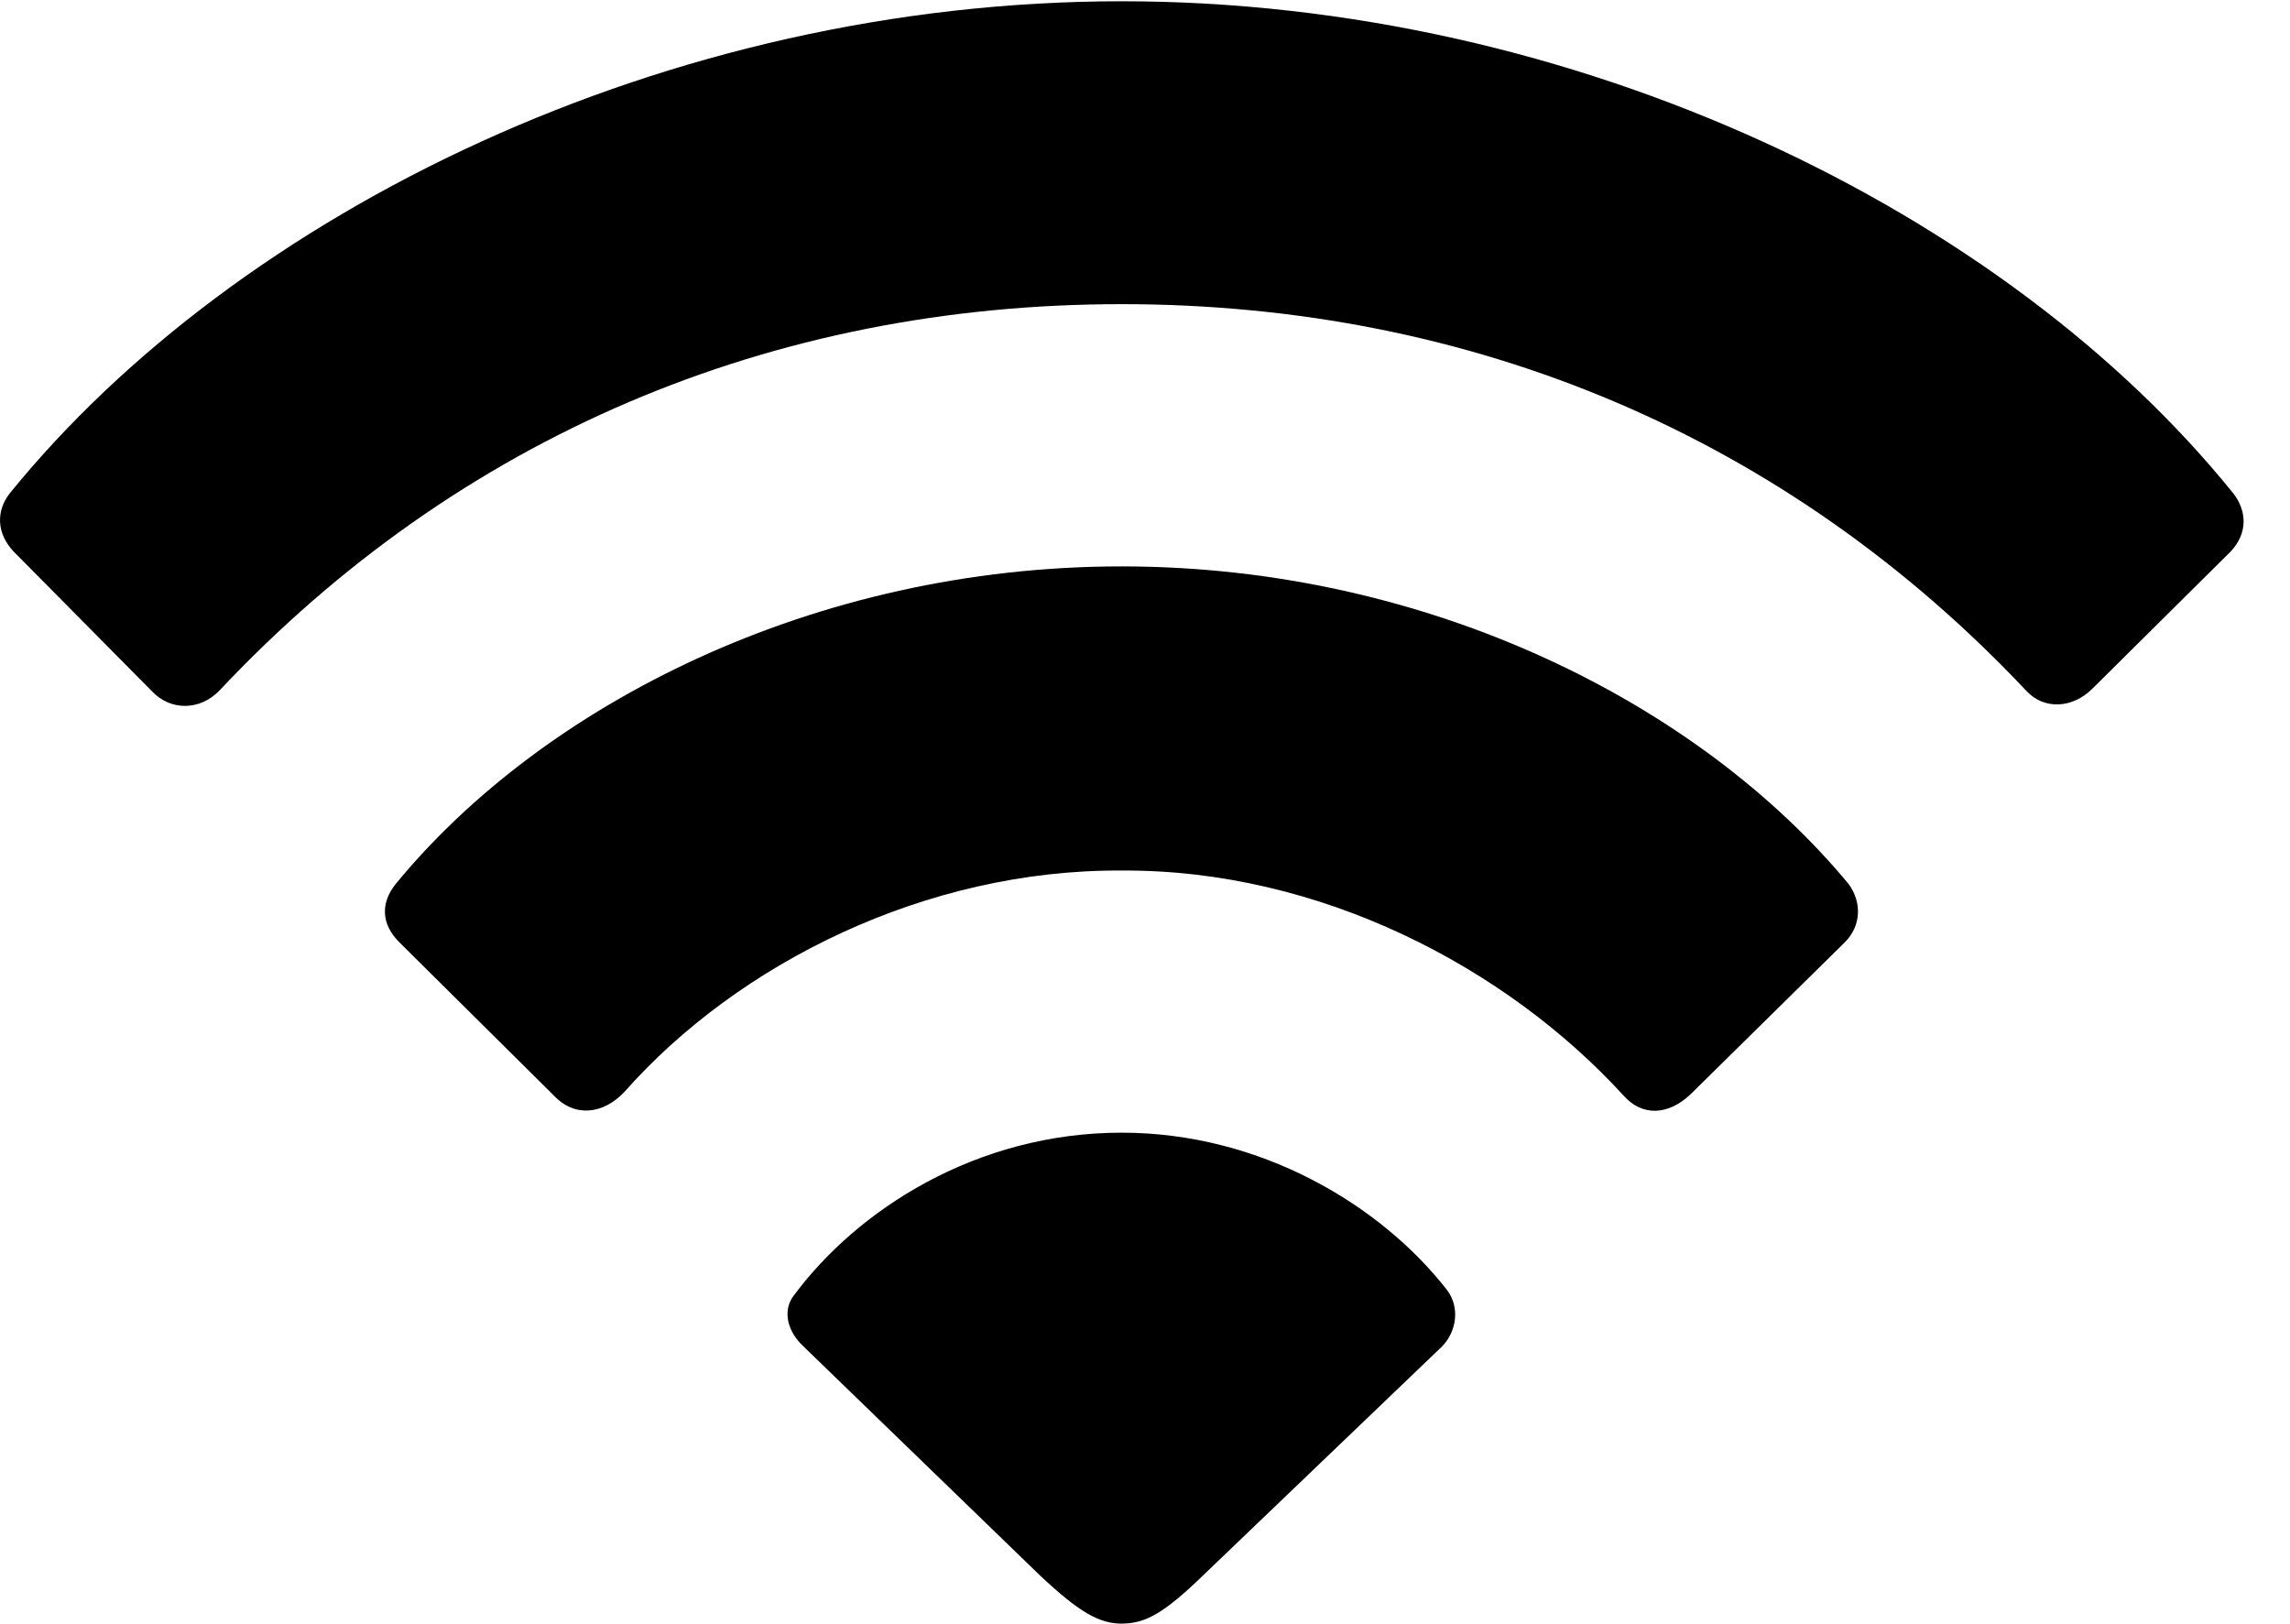 <svg version="1.1" xmlns="http://www.w3.org/2000/svg" xmlns:xlink="http://www.w3.org/1999/xlink" width="18.084" height="12.822" viewBox="0 0 18.084 12.822">
 <g>
  <rect height="12.822" opacity="0" width="18.084" x="0" y="0"/>
  <path d="M1.2 5.459C1.347 5.615 1.581 5.615 1.737 5.449C3.622 3.447 6.093 2.402 8.857 2.402C11.64 2.402 14.12 3.457 16.005 5.459C16.142 5.605 16.366 5.596 16.523 5.439L17.616 4.355C17.753 4.209 17.743 4.033 17.636 3.896C15.839 1.67 12.45 0.01 8.857 0.01C5.273 0.01 1.884 1.67 0.077 3.896C-0.03 4.033-0.03 4.209 0.107 4.355Z" fill="currentColor"/>
  <path d="M4.374 8.652C4.54 8.828 4.765 8.799 4.931 8.623C5.829 7.607 7.314 6.865 8.857 6.875C10.419 6.865 11.894 7.637 12.821 8.652C12.968 8.818 13.173 8.809 13.349 8.643L14.569 7.441C14.696 7.314 14.706 7.129 14.599 6.982C13.427 5.566 11.288 4.473 8.857 4.473C6.425 4.473 4.286 5.566 3.124 6.982C3.007 7.129 3.007 7.295 3.153 7.441Z" fill="currentColor"/>
  <path d="M8.857 12.822C9.042 12.822 9.189 12.744 9.501 12.441L11.386 10.635C11.503 10.518 11.532 10.322 11.425 10.185C10.907 9.521 9.96 8.945 8.857 8.945C7.714 8.945 6.767 9.551 6.259 10.244C6.181 10.361 6.22 10.518 6.347 10.635L8.212 12.441C8.524 12.734 8.681 12.822 8.857 12.822Z" fill="currentColor"/>
 </g>
</svg>
